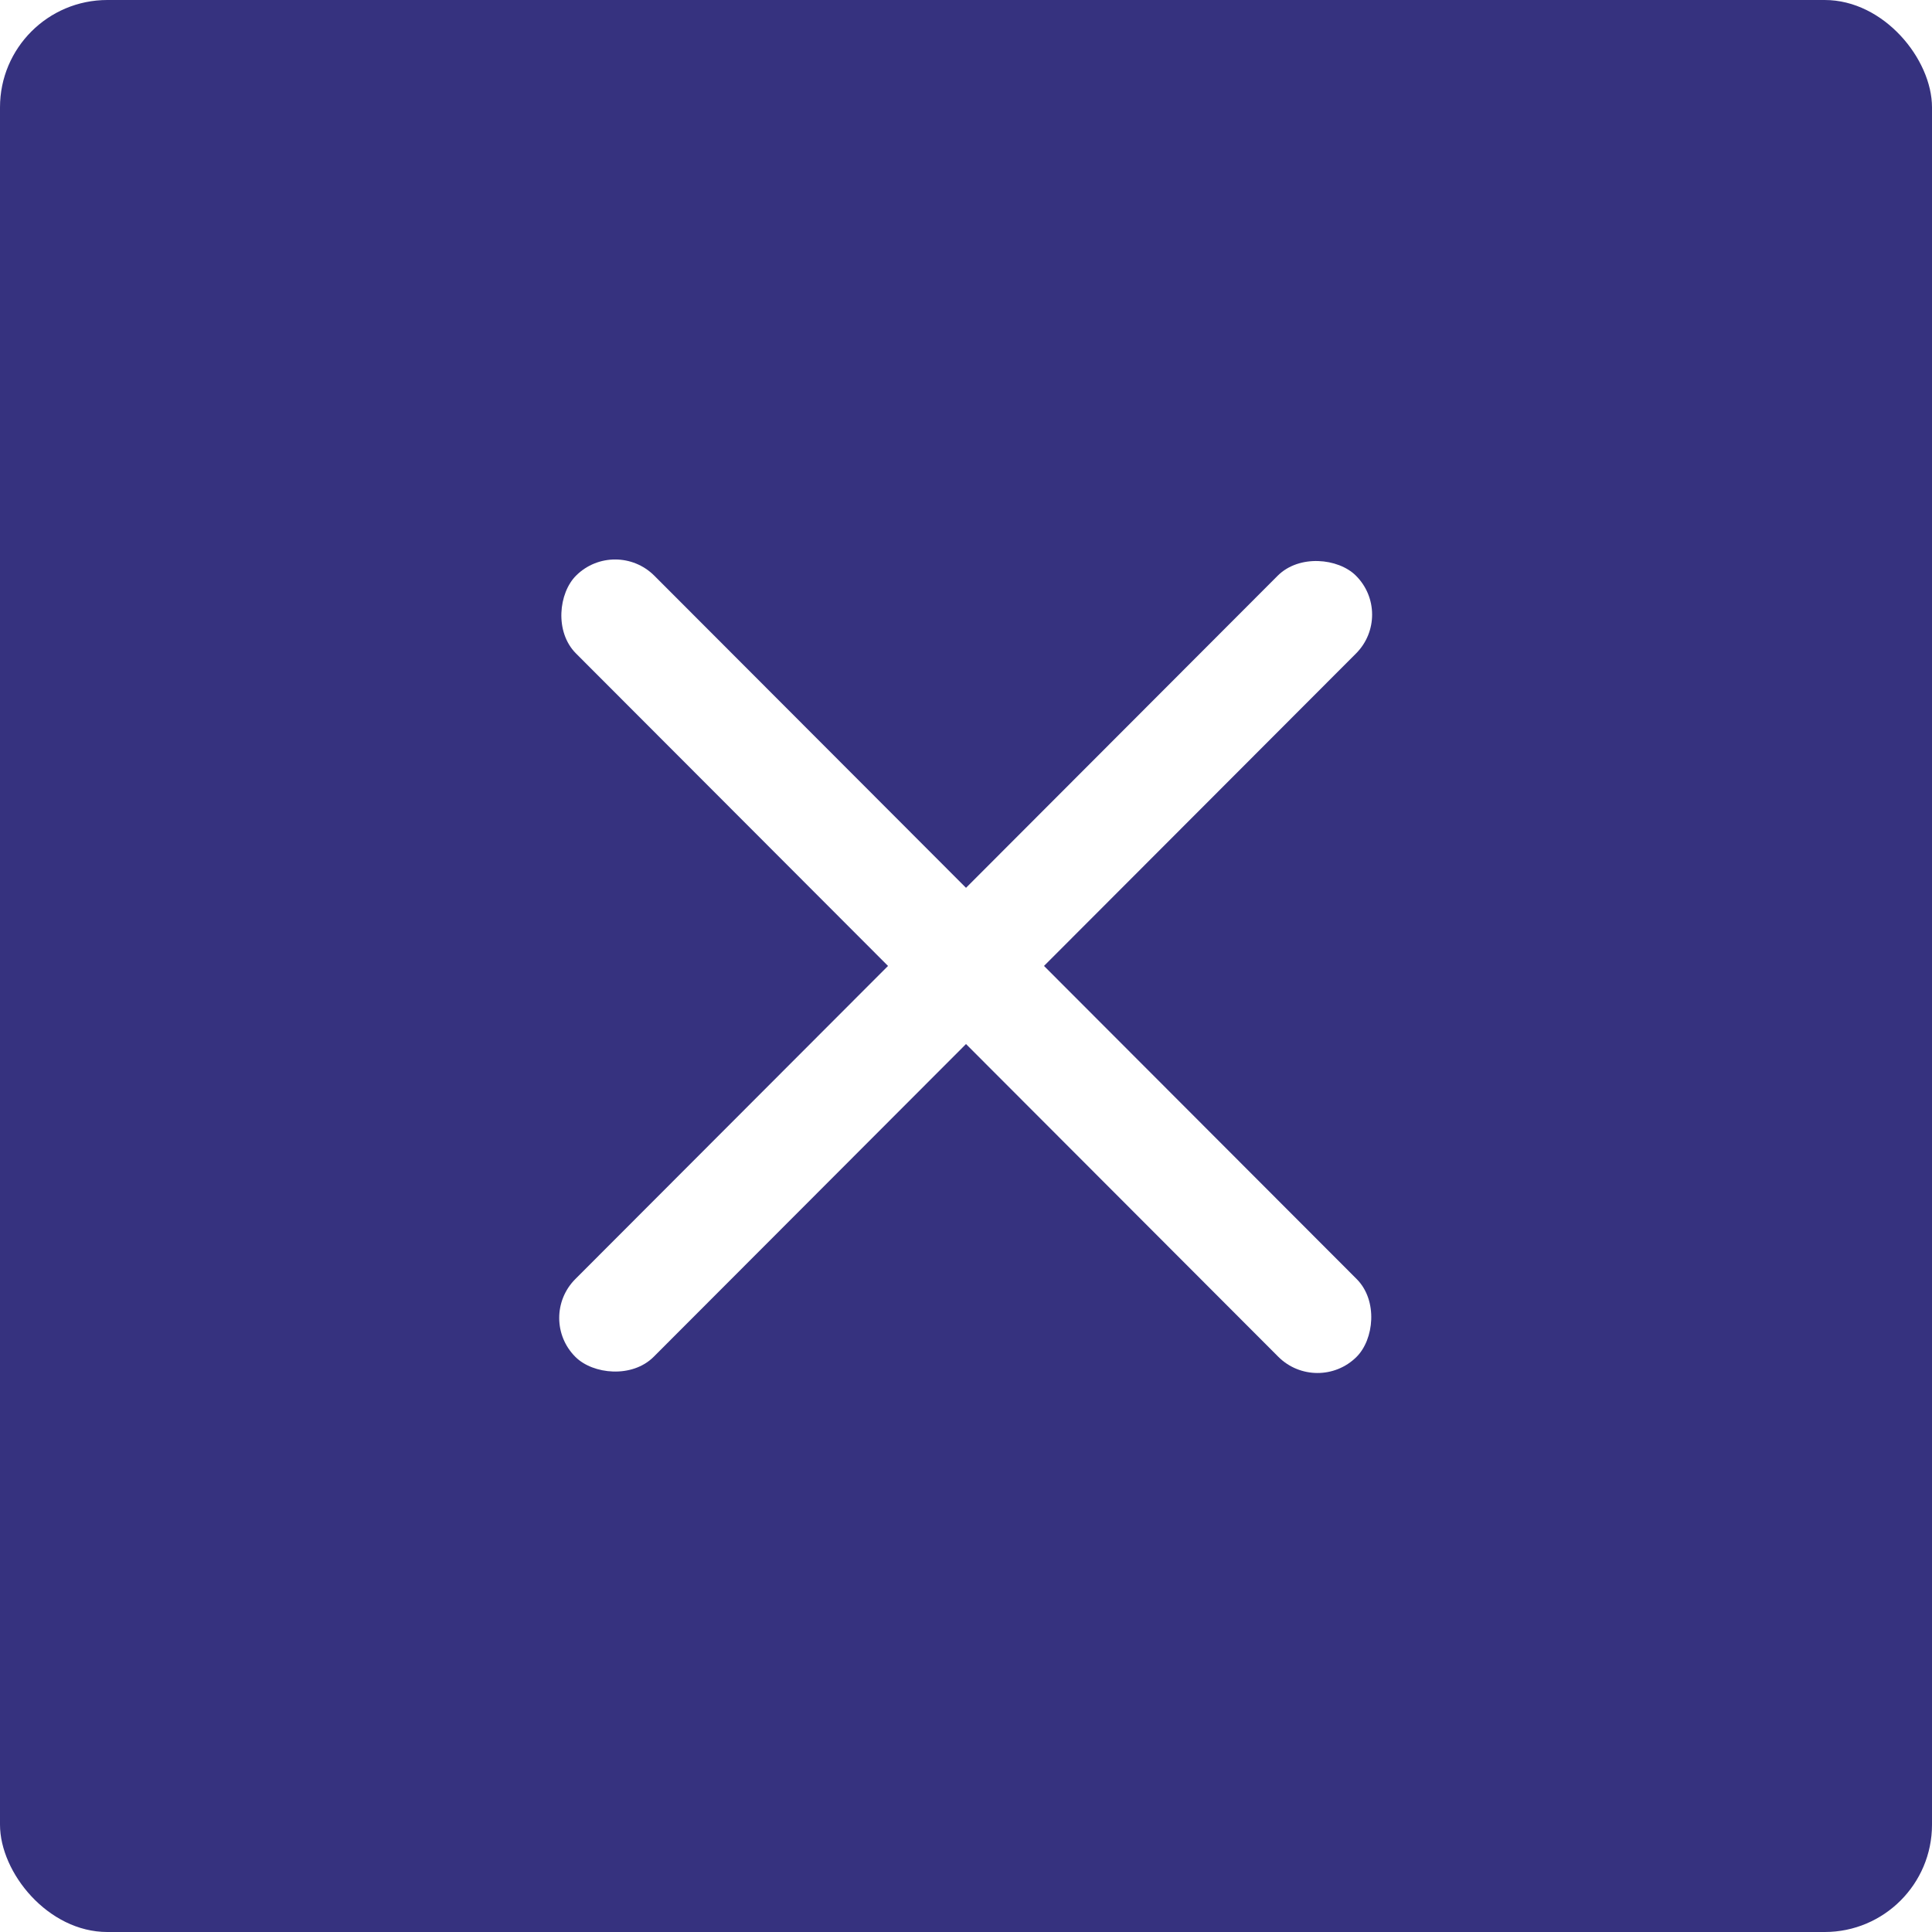 <svg width="36" height="36" viewBox="0 0 36 36" fill="none" xmlns="http://www.w3.org/2000/svg">
<g filter="url(#filter0_i_301_21916)">
<rect width="36" height="36" rx="2" fill="#36327F"/>
</g>
<rect width="20.566" height="2.057" rx="1.028" transform="matrix(0.707 0.708 -0.71 0.704 11.466 10)" fill="white"/>
<rect width="20.566" height="2.057" rx="1.028" transform="matrix(-0.707 0.708 -0.71 -0.704 25.994 11.449)" fill="white"/>
<defs>
<filter id="filter0_i_301_21916" x="0" y="0" width="36" height="36" filterUnits="userSpaceOnUse" color-interpolation-filters="sRGB">
<feFlood flood-opacity="0" result="BackgroundImageFix"/>
<feBlend mode="normal" in="SourceGraphic" in2="BackgroundImageFix" result="shape"/>
<feColorMatrix in="SourceAlpha" type="matrix" values="0 0 0 0 0 0 0 0 0 0 0 0 0 0 0 0 0 0 127 0" result="hardAlpha"/>
<feOffset/>
<feGaussianBlur stdDeviation="2.5"/>
<feComposite in2="hardAlpha" operator="arithmetic" k2="-1" k3="1"/>
<feColorMatrix type="matrix" values="0 0 0 0 0 0 0 0 0 0 0 0 0 0 0 0 0 0 0.25 0"/>
<feBlend mode="normal" in2="shape" result="effect1_innerShadow_301_21916"/>
</filter>
</defs>
</svg>
